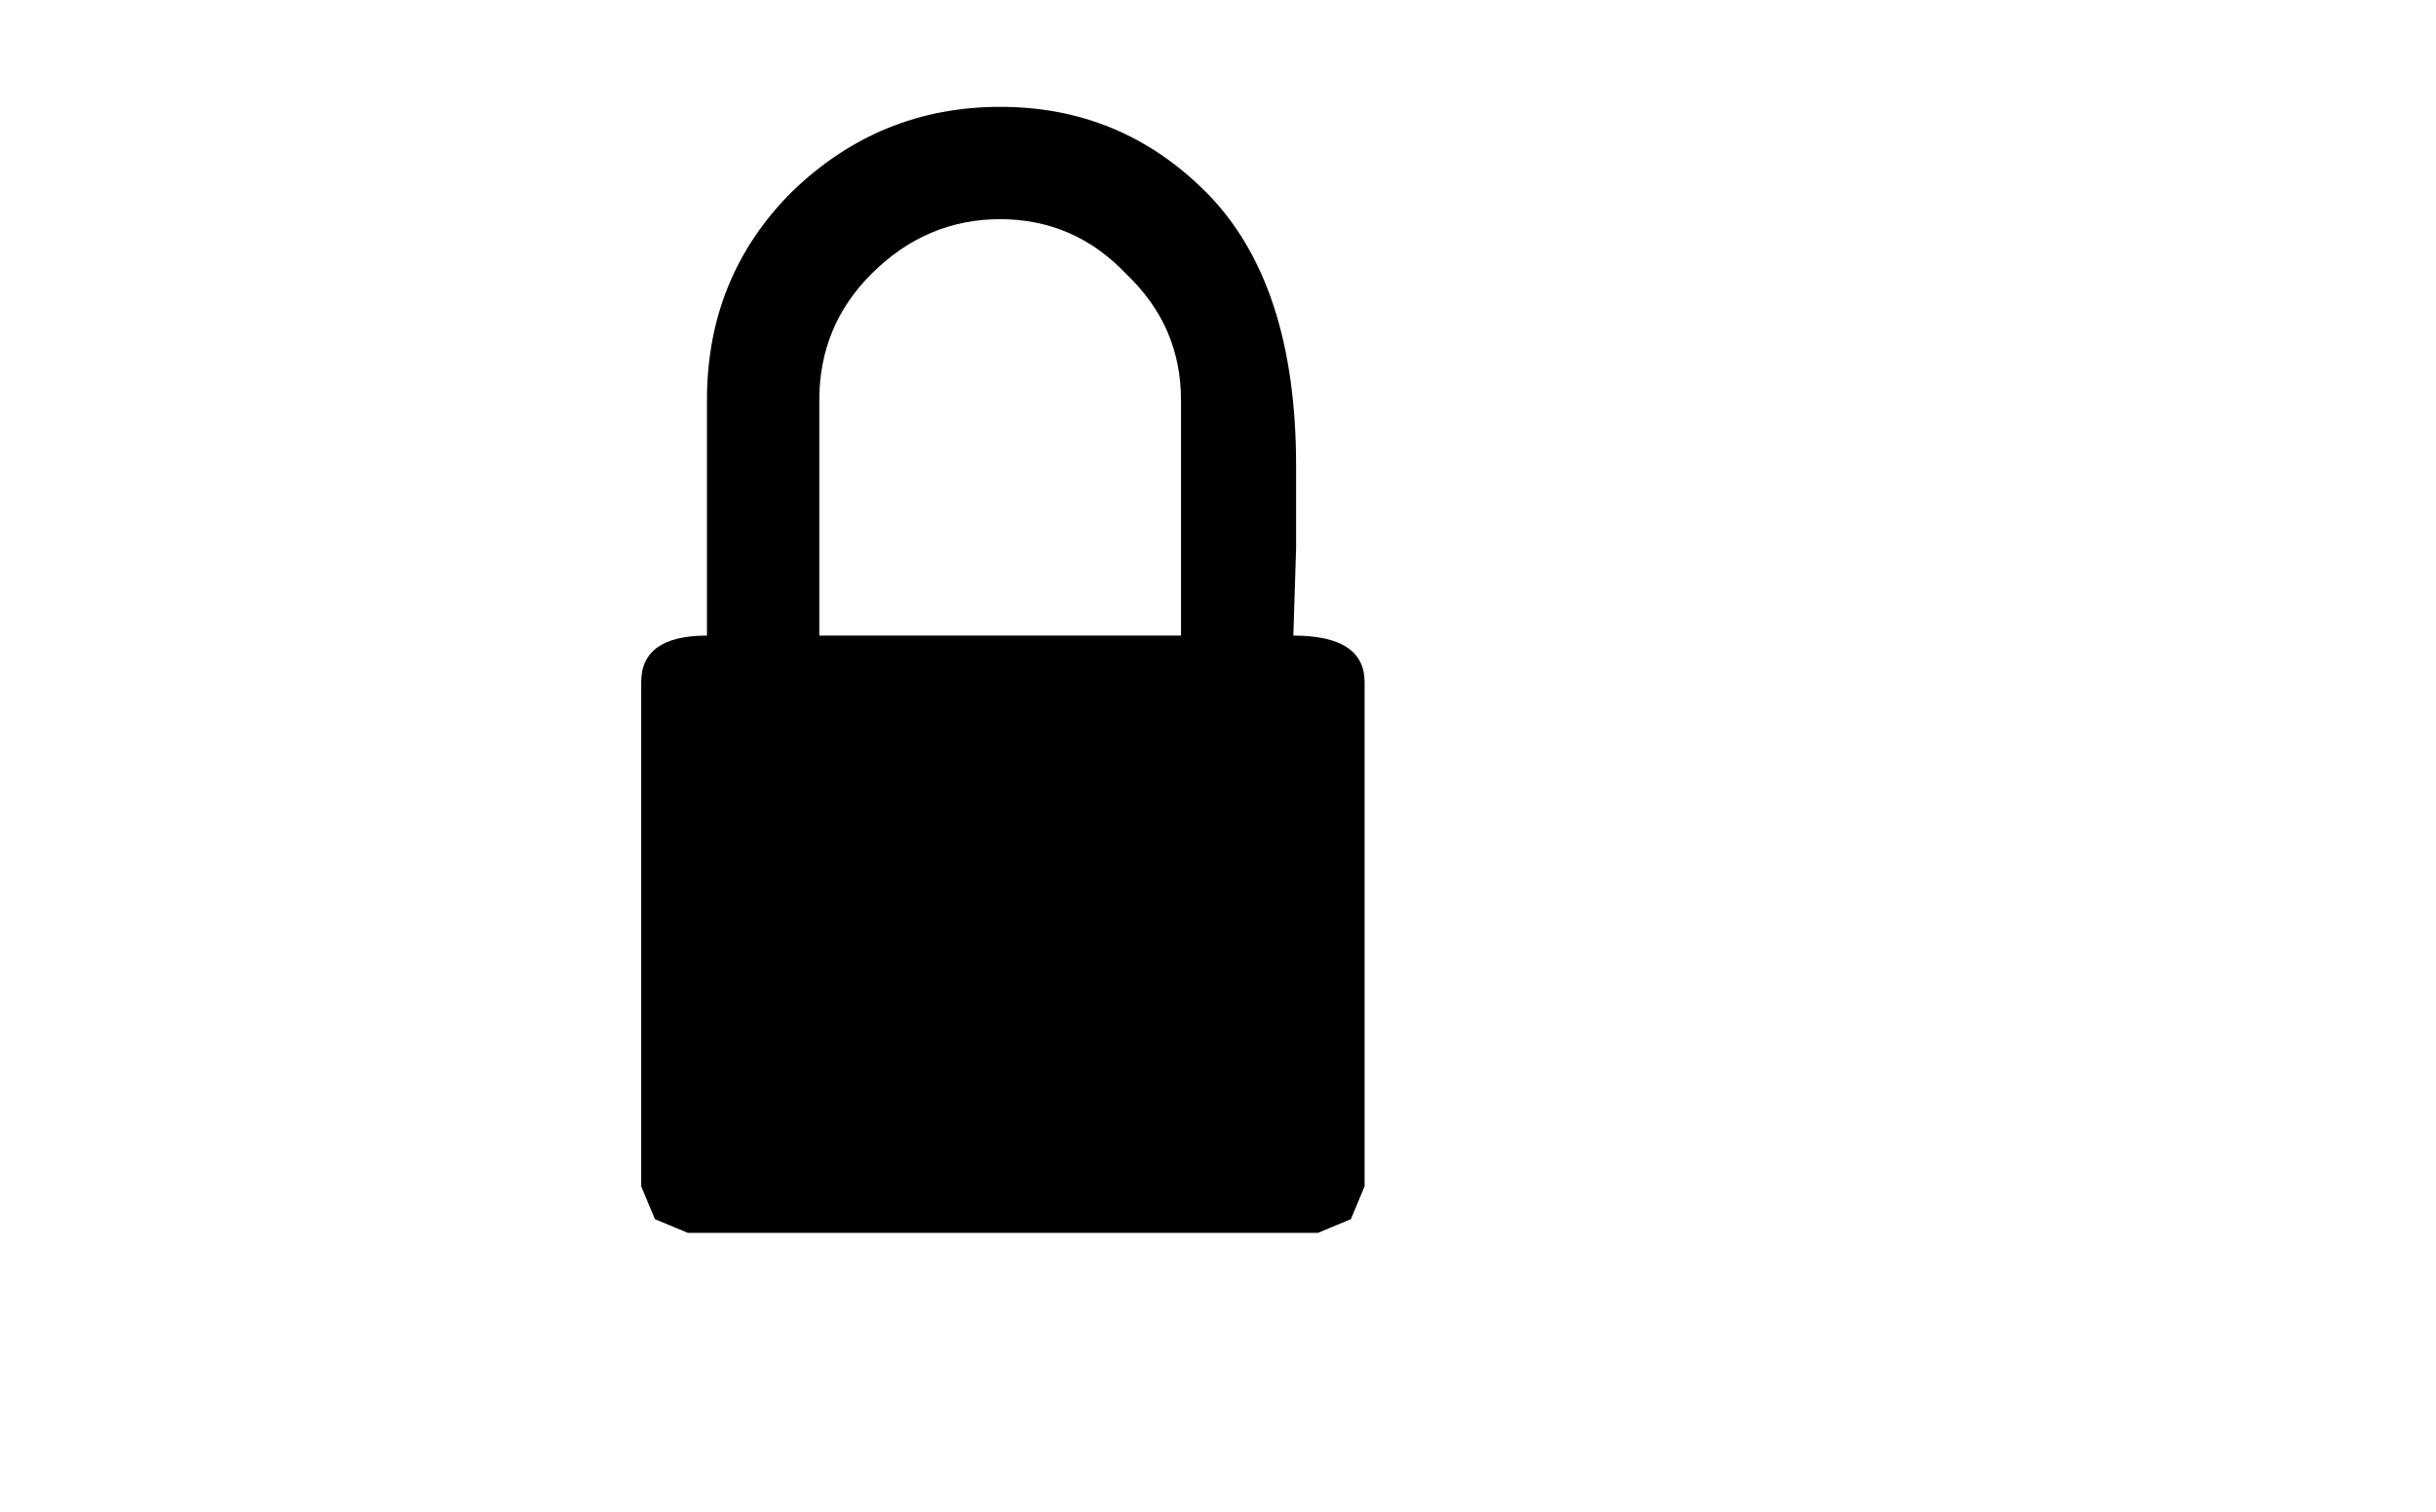 <svg xmlns:xlink="http://www.w3.org/1999/xlink" height="27.6" width="44.45" xmlns="http://www.w3.org/2000/svg"><use height="20.55" transform="translate(11.7 1.95)" width="13.2" xlink:href="#a"/><defs><path d="M-.05.6q-1.35 0-2.35 1-.95.95-.95 2.3v4.3h6.6V3.9q0-1.35-1-2.3-.95-1-2.3-1m5.4 6L5.3 8.2q1.3 0 1.3.85v9.2l-.25.6-.6.25h-11.5l-.6-.25-.25-.6v-9.2q0-.85 1.2-.85V3.9q0-2.25 1.55-3.8 1.6-1.55 3.8-1.55 2.2 0 3.75 1.55 1.65 1.65 1.65 5v1.5" fill="#000" fill-rule="evenodd" transform="translate(6.6 1.45)" id="a"/></defs></svg>